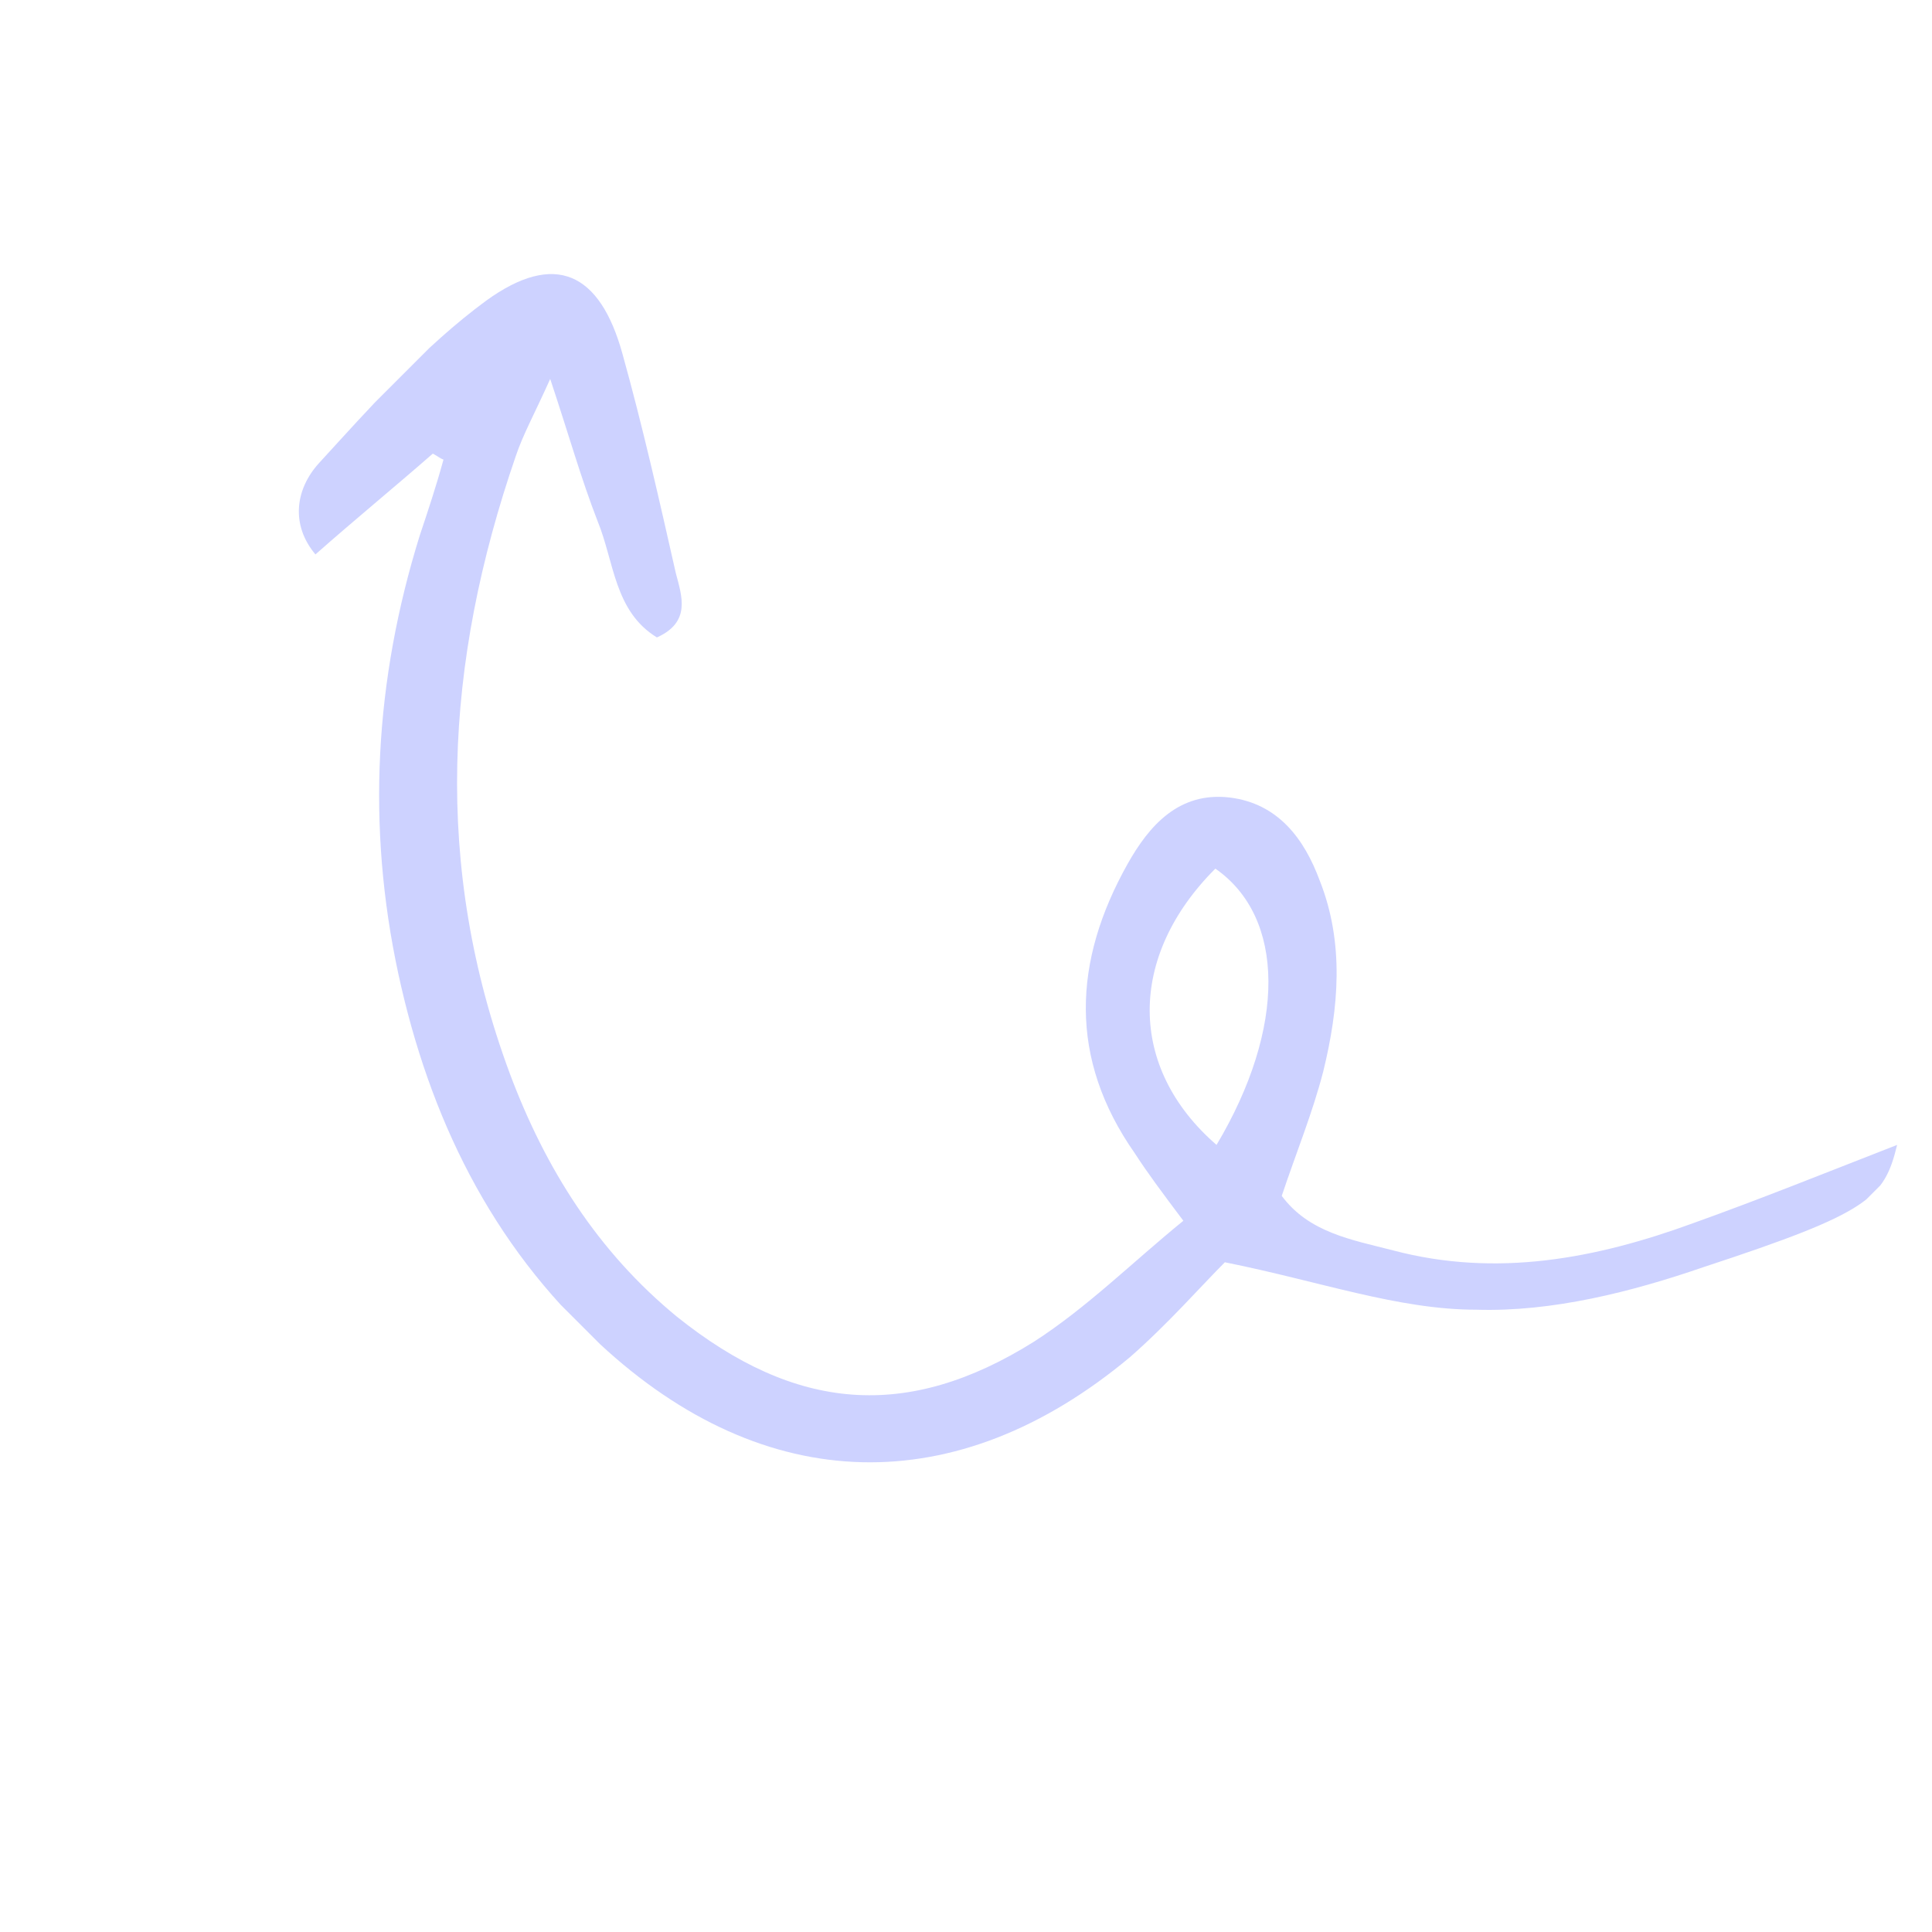 <svg width="60" height="60" viewBox="0 0 60 60" fill="none" xmlns="http://www.w3.org/2000/svg">
<g clip-path="url(#clip0_26_1236)">
<path d="M13.441 14.088C12.263 15.119 11.048 16.113 9.796 17.218C9.023 16.297 9.17 15.193 9.906 14.383C11.527 12.615 13.147 10.774 15.098 9.338C17.234 7.792 18.633 8.454 19.333 10.995C19.959 13.241 20.474 15.524 20.99 17.807C21.174 18.507 21.469 19.317 20.401 19.796C19.075 18.986 19.075 17.439 18.56 16.187C18.044 14.861 17.676 13.536 17.087 11.768C16.608 12.836 16.24 13.499 16.019 14.162C13.81 20.569 13.441 26.902 15.835 33.346C16.939 36.292 18.56 38.87 21.027 40.895C24.709 43.841 28.17 44.135 32.11 41.668C33.767 40.6 35.166 39.201 36.75 37.912C36.087 37.029 35.645 36.439 35.24 35.813C33.178 32.868 33.325 29.848 35.019 26.829C35.682 25.65 36.603 24.583 38.186 24.767C39.696 24.951 40.506 26.055 40.984 27.344C41.758 29.296 41.574 31.321 41.095 33.273C40.764 34.561 40.248 35.813 39.806 37.139C40.653 38.281 41.979 38.501 43.267 38.833C46.471 39.68 49.564 39.091 52.584 37.986C54.645 37.249 56.744 36.403 58.917 35.556C58.512 37.213 58.07 37.654 52.915 39.348C50.669 40.122 48.202 40.748 45.845 40.674C43.415 40.674 40.984 39.79 38.039 39.201C37.302 39.938 36.271 41.116 35.093 42.147C29.717 46.639 23.752 46.492 18.633 41.742C15.246 38.649 13.331 34.672 12.373 30.253C11.379 25.65 11.637 21.121 13.036 16.629C13.294 15.856 13.552 15.082 13.773 14.272C13.662 14.236 13.589 14.162 13.441 14.088ZM37.781 35.556C39.953 31.91 39.917 28.486 37.744 26.976C35.019 29.701 35.019 33.162 37.781 35.556Z" fill="#CDD2FF"/>
</g>
<defs>
<clipPath id="clip0_26_1236">
<rect width="32.859" height="50.252" fill="white" transform="translate(59.285 35.924) rotate(135)"/>
</clipPath>
</defs>
</svg>
